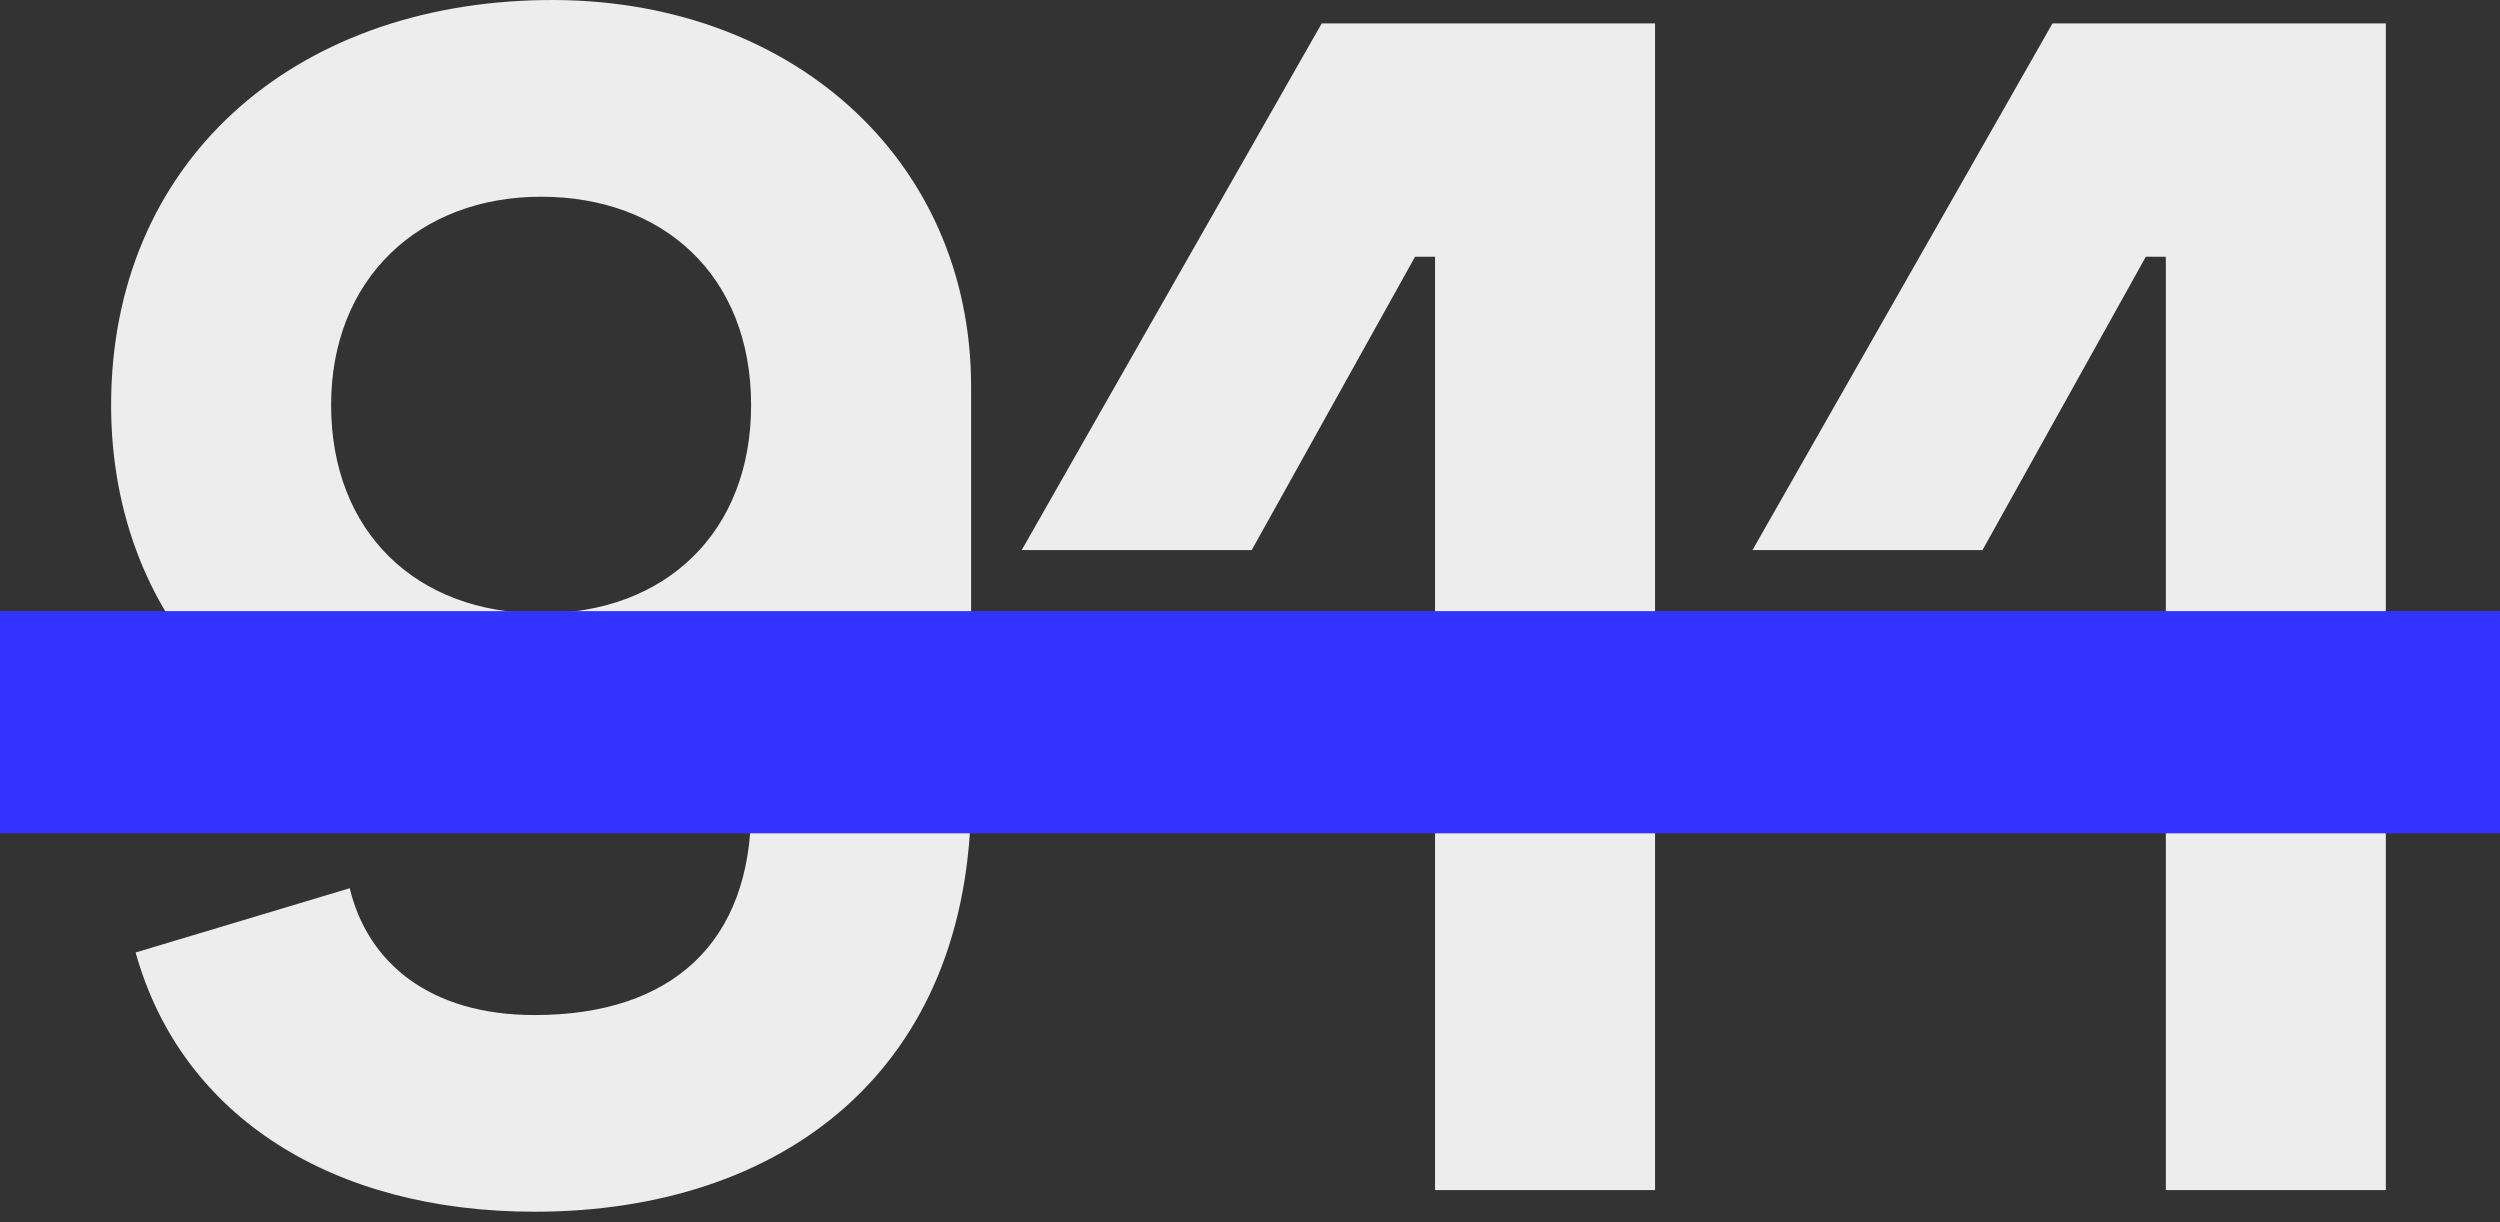 <svg width="45" height="22" viewBox="0 0 45 22" fill="none" xmlns="http://www.w3.org/2000/svg">
<rect x="0" y="0" width="45" height="22" fill="#333333" stroke="none"/>
<path fill-rule="evenodd" clip-rule="evenodd" d="M2 7.291C2 11.281 4.85 14.131 8.66 14.131C11.48 14.131 12.65 12.871 13.16 12.151H13.52V14.551C13.52 16.951 12.11 18.271 9.62 18.271C7.721 18.271 6.613 17.314 6.295 15.988L2.441 17.145C3.271 20.119 6.012 21.811 9.62 21.811C14.09 21.811 17.48 19.261 17.48 14.311V6.961C17.48 2.851 14.21 -0.059 9.8 0.001C5.24 0.061 2 2.941 2 7.291ZM9.74 11.041C7.49 11.041 5.96 9.571 5.96 7.291C5.96 5.011 7.55 3.541 9.74 3.541C11.93 3.541 13.52 4.951 13.52 7.291C13.52 9.571 11.99 11.041 9.74 11.041ZM23.791 0.421L18.391 9.901H22.531L25.471 4.621H25.831V21.421H29.791V0.421H23.791ZM31.545 9.901L36.945 0.421H42.945V21.421H38.985V4.621H38.625L35.685 9.901H31.545Z" fill="#EDEDED"/>
<rect y="11" width="45" height="4" fill="#3333FF"/>
</svg>
